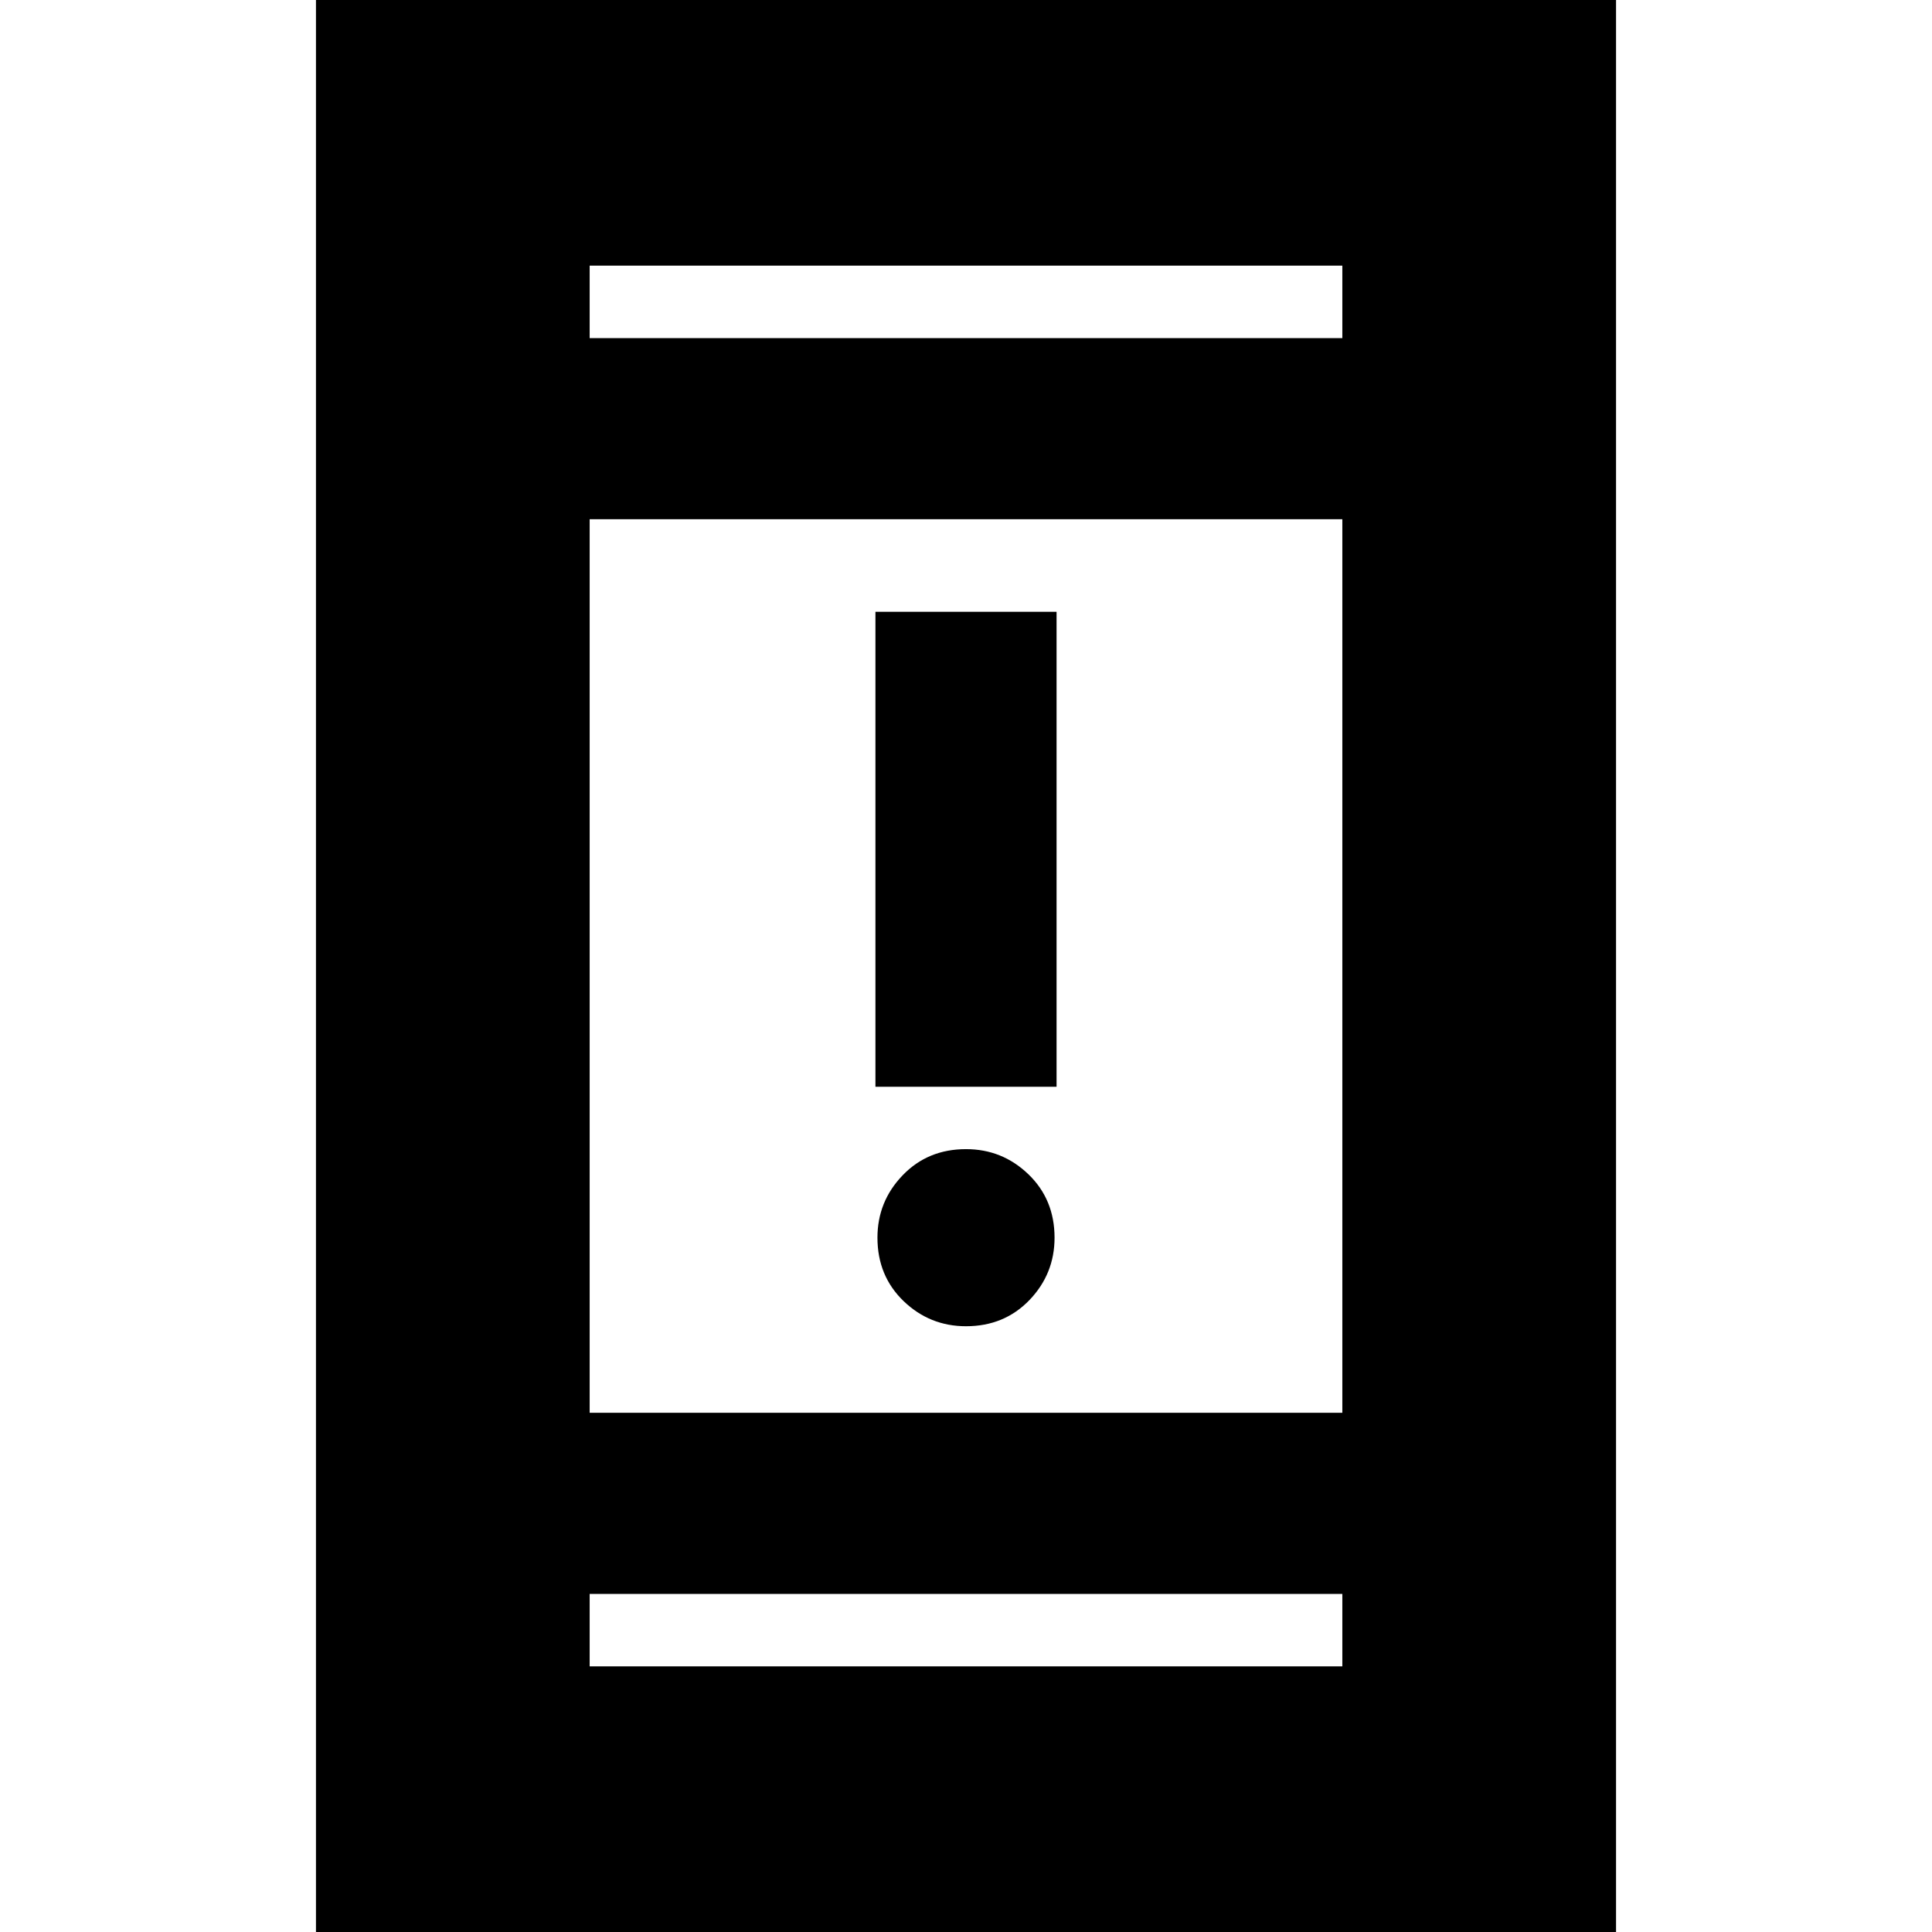 <svg xmlns="http://www.w3.org/2000/svg" height="24" width="24"><path d="M10.875 13.5V7.6h2.25v5.9ZM12 16.475q-.45 0-.775-.312-.325-.313-.325-.788 0-.45.313-.775.312-.325.787-.325.45 0 .775.312.325.313.325.788 0 .45-.312.775-.313.325-.788.325ZM3.925 24.1V-.1h16.15v24.2Zm3.4-6.55h9.35V6.45h-9.35Zm0 3.15h9.35v-.9h-9.35Zm0-16.5h9.35v-.9h-9.35Zm0 0v-.9.9Zm0 16.5v-.9.9Z"/></svg>